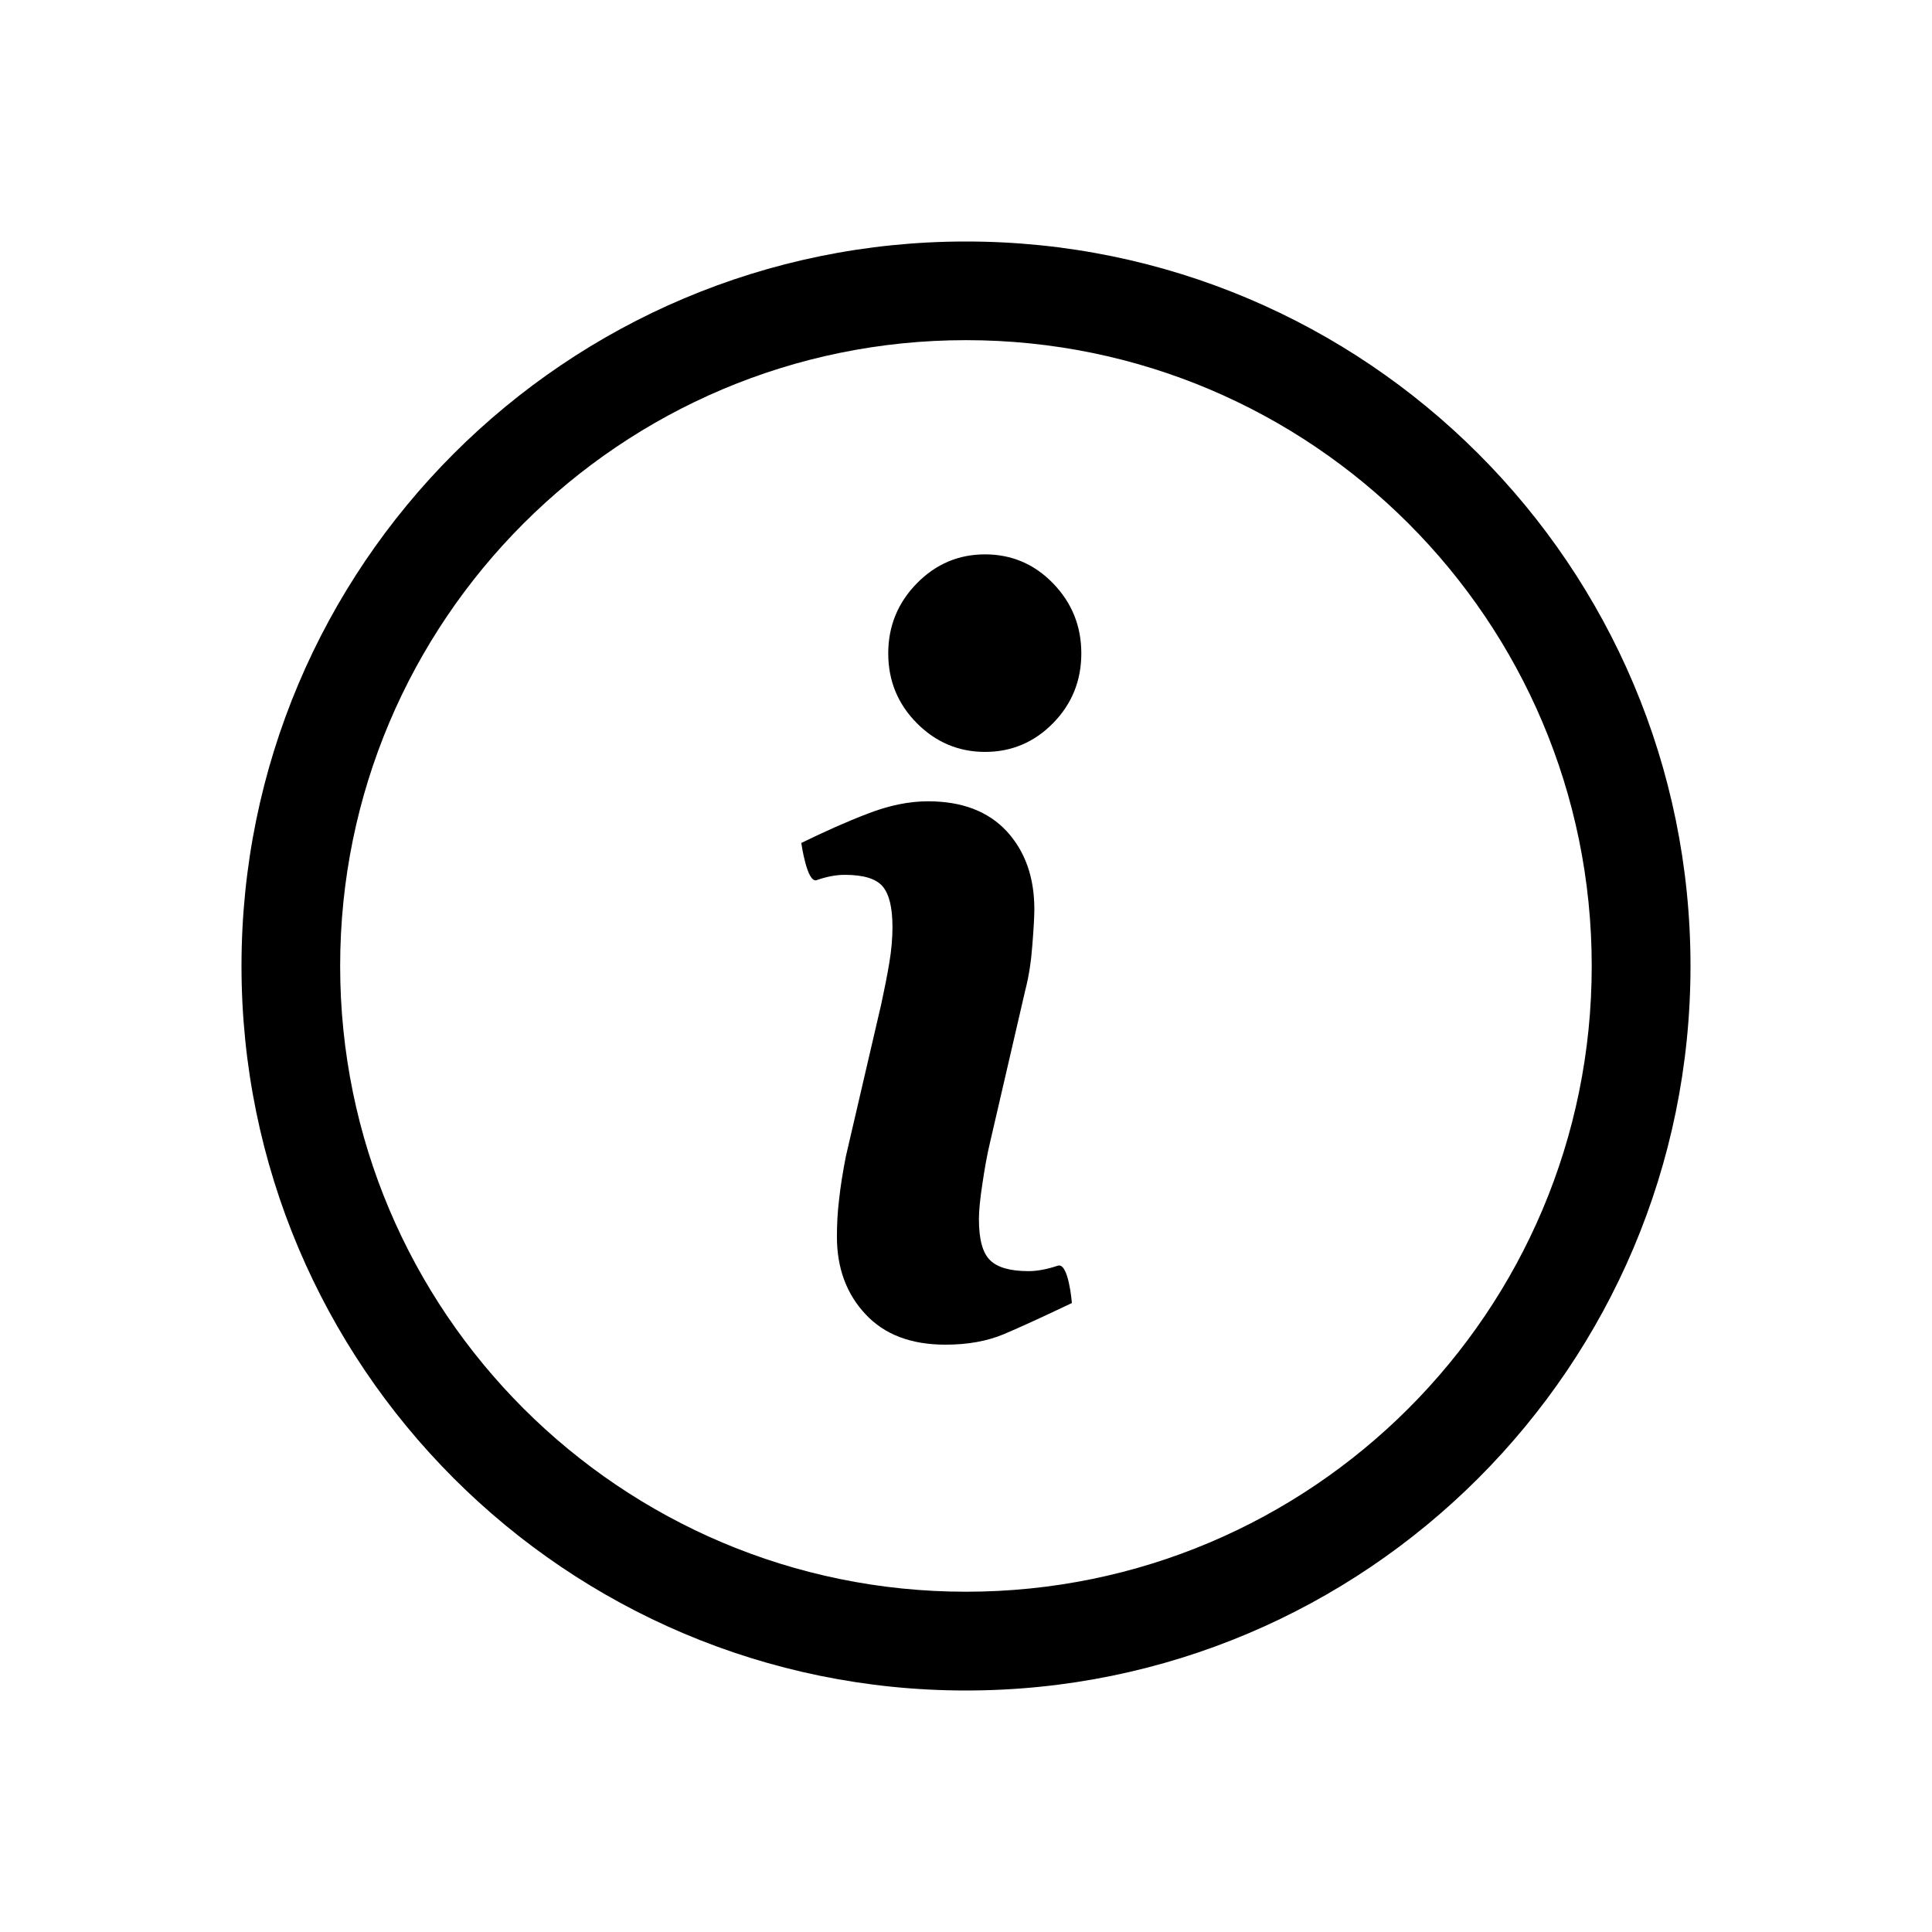 <svg width="24" height="24" viewBox="0 0 16 16" fill="none" xmlns="http://www.w3.org/2000/svg">
  <defs>
    <clipPath id="clip0_328_3650">
      <rect width="16" height="16"/>
    </clipPath>
  </defs>
  <g clip-path="url(#clip0_328_3650)" fill-rule="evenodd" clip-rule="evenodd" fill="currentColor">
    <path d="M8 2C11.313 2 14 4.686 14 8C14 11.313 11.313 14 8 14C4.686 14 2 11.313 2 8C2 4.686 4.686 2 8 2ZM8 2.817C5.138 2.817 2.817 5.139 2.817 8C2.817 10.862 5.138 13.182 8 13.182C10.862 13.182 13.182 10.862 13.182 8C13.182 5.138 10.862 2.817 8 2.817ZM7.685 6.636C7.967 6.636 8.184 6.719 8.338 6.885C8.49 7.051 8.566 7.266 8.566 7.53C8.566 7.585 8.561 7.682 8.55 7.82C8.54 7.958 8.521 8.085 8.491 8.2L8.2 9.457C8.176 9.557 8.155 9.672 8.136 9.802C8.116 9.931 8.107 10.03 8.107 10.095C8.107 10.263 8.137 10.376 8.2 10.437C8.261 10.497 8.367 10.527 8.518 10.527C8.589 10.527 8.67 10.512 8.76 10.482C8.85 10.452 8.877 10.791 8.877 10.791C8.642 10.903 8.455 10.989 8.316 11.048C8.176 11.107 8.014 11.136 7.829 11.136C7.545 11.136 7.324 11.052 7.168 10.884C7.01 10.716 6.931 10.501 6.931 10.242C6.931 10.142 6.936 10.039 6.949 9.934C6.96 9.829 6.979 9.71 7.005 9.577L7.298 8.316C7.324 8.196 7.347 8.081 7.365 7.973C7.383 7.866 7.391 7.767 7.391 7.678C7.391 7.516 7.364 7.404 7.309 7.34C7.255 7.277 7.151 7.245 6.996 7.245C6.921 7.245 6.842 7.261 6.763 7.289C6.683 7.317 6.636 6.981 6.636 6.981C6.829 6.887 7.011 6.805 7.187 6.738C7.362 6.67 7.528 6.636 7.685 6.636ZM8.158 4.591C8.377 4.591 8.566 4.671 8.721 4.831C8.877 4.992 8.955 5.185 8.955 5.411C8.955 5.637 8.877 5.83 8.721 5.989C8.566 6.147 8.377 6.227 8.158 6.227C7.939 6.227 7.75 6.147 7.593 5.989C7.435 5.83 7.356 5.637 7.356 5.411C7.356 5.186 7.435 4.992 7.593 4.831C7.75 4.671 7.938 4.591 8.158 4.591Z"/>
  </g>
</svg>
